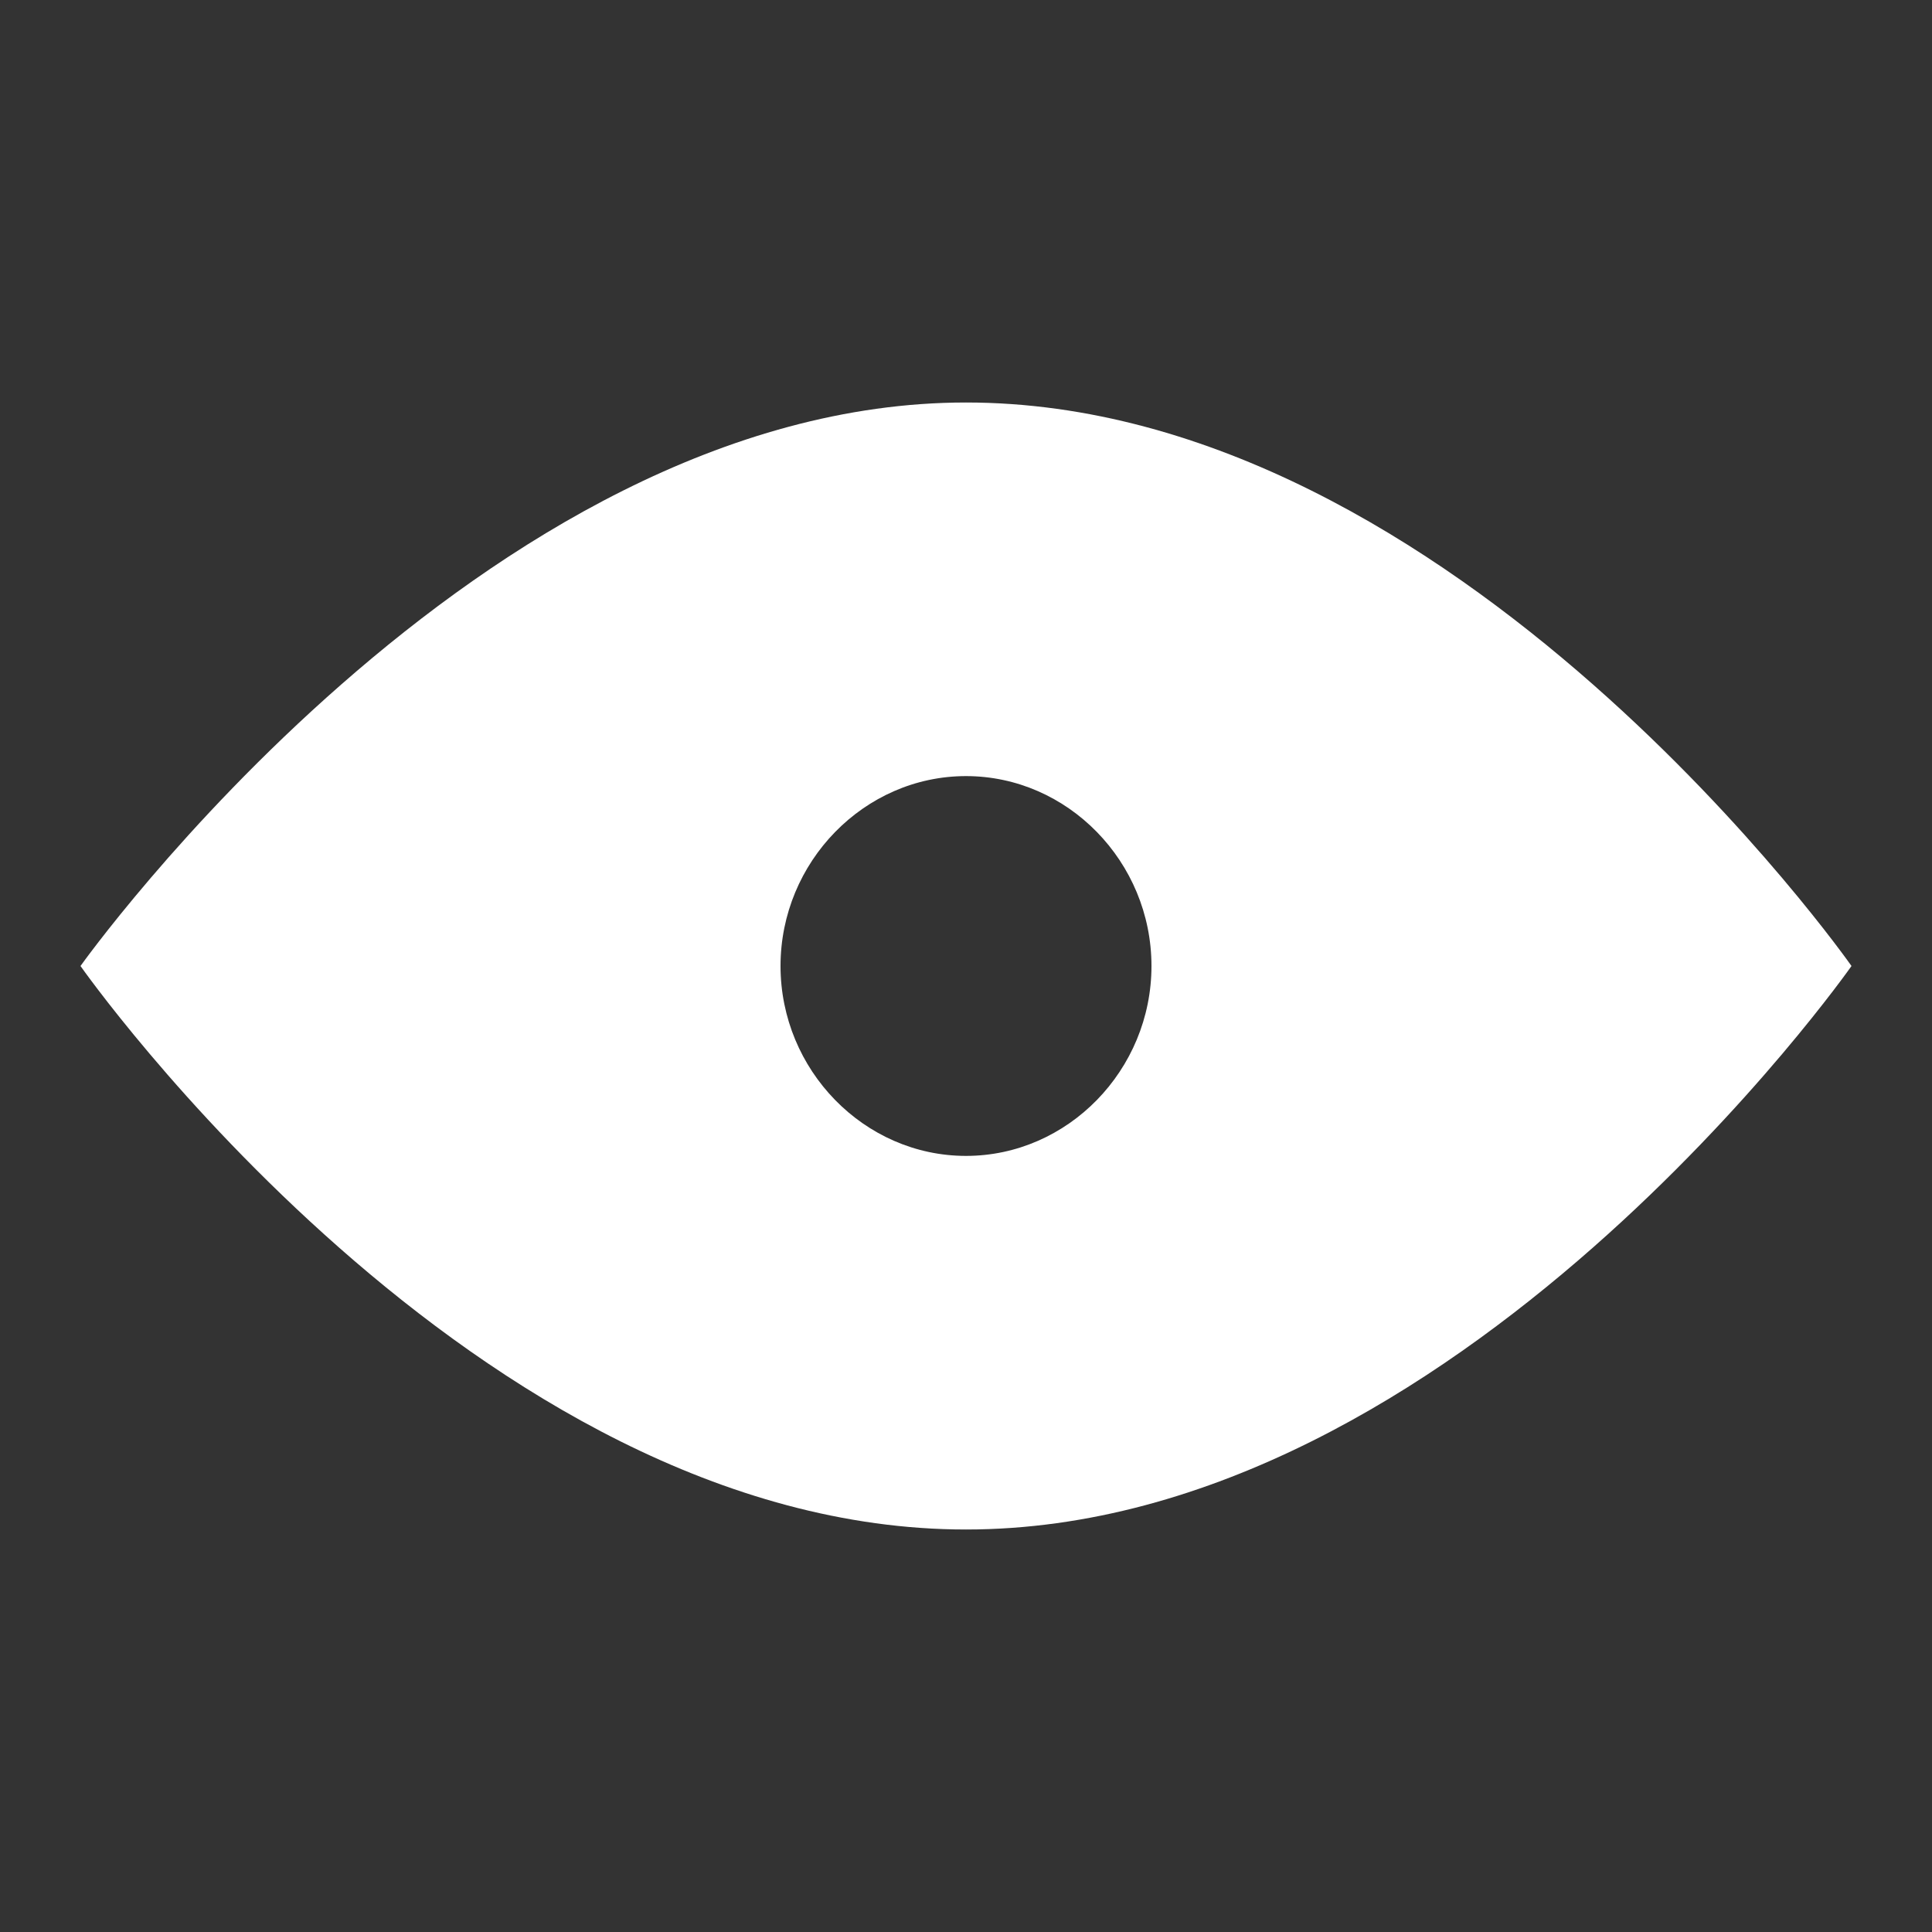 <svg width="24" height="24" viewBox="0 0 24 24" fill="none" xmlns="http://www.w3.org/2000/svg"><rect x="0" y="0" width="24" height="24" fill="#333333" stroke="none"/><path d="M12 5C5.98 5 1 12 1 12C1 12 5.905 19 12 19C18.095 19 23 12 23 12C23 12 18.095 5 12 5ZM12 14.359C10.736 14.359 9.696 13.293 9.696 12C9.696 10.707 10.736 9.641 12 9.641C13.264 9.641 14.304 10.707 14.304 12C14.304 13.293 13.264 14.359 12 14.359Z" fill="white"/></svg>